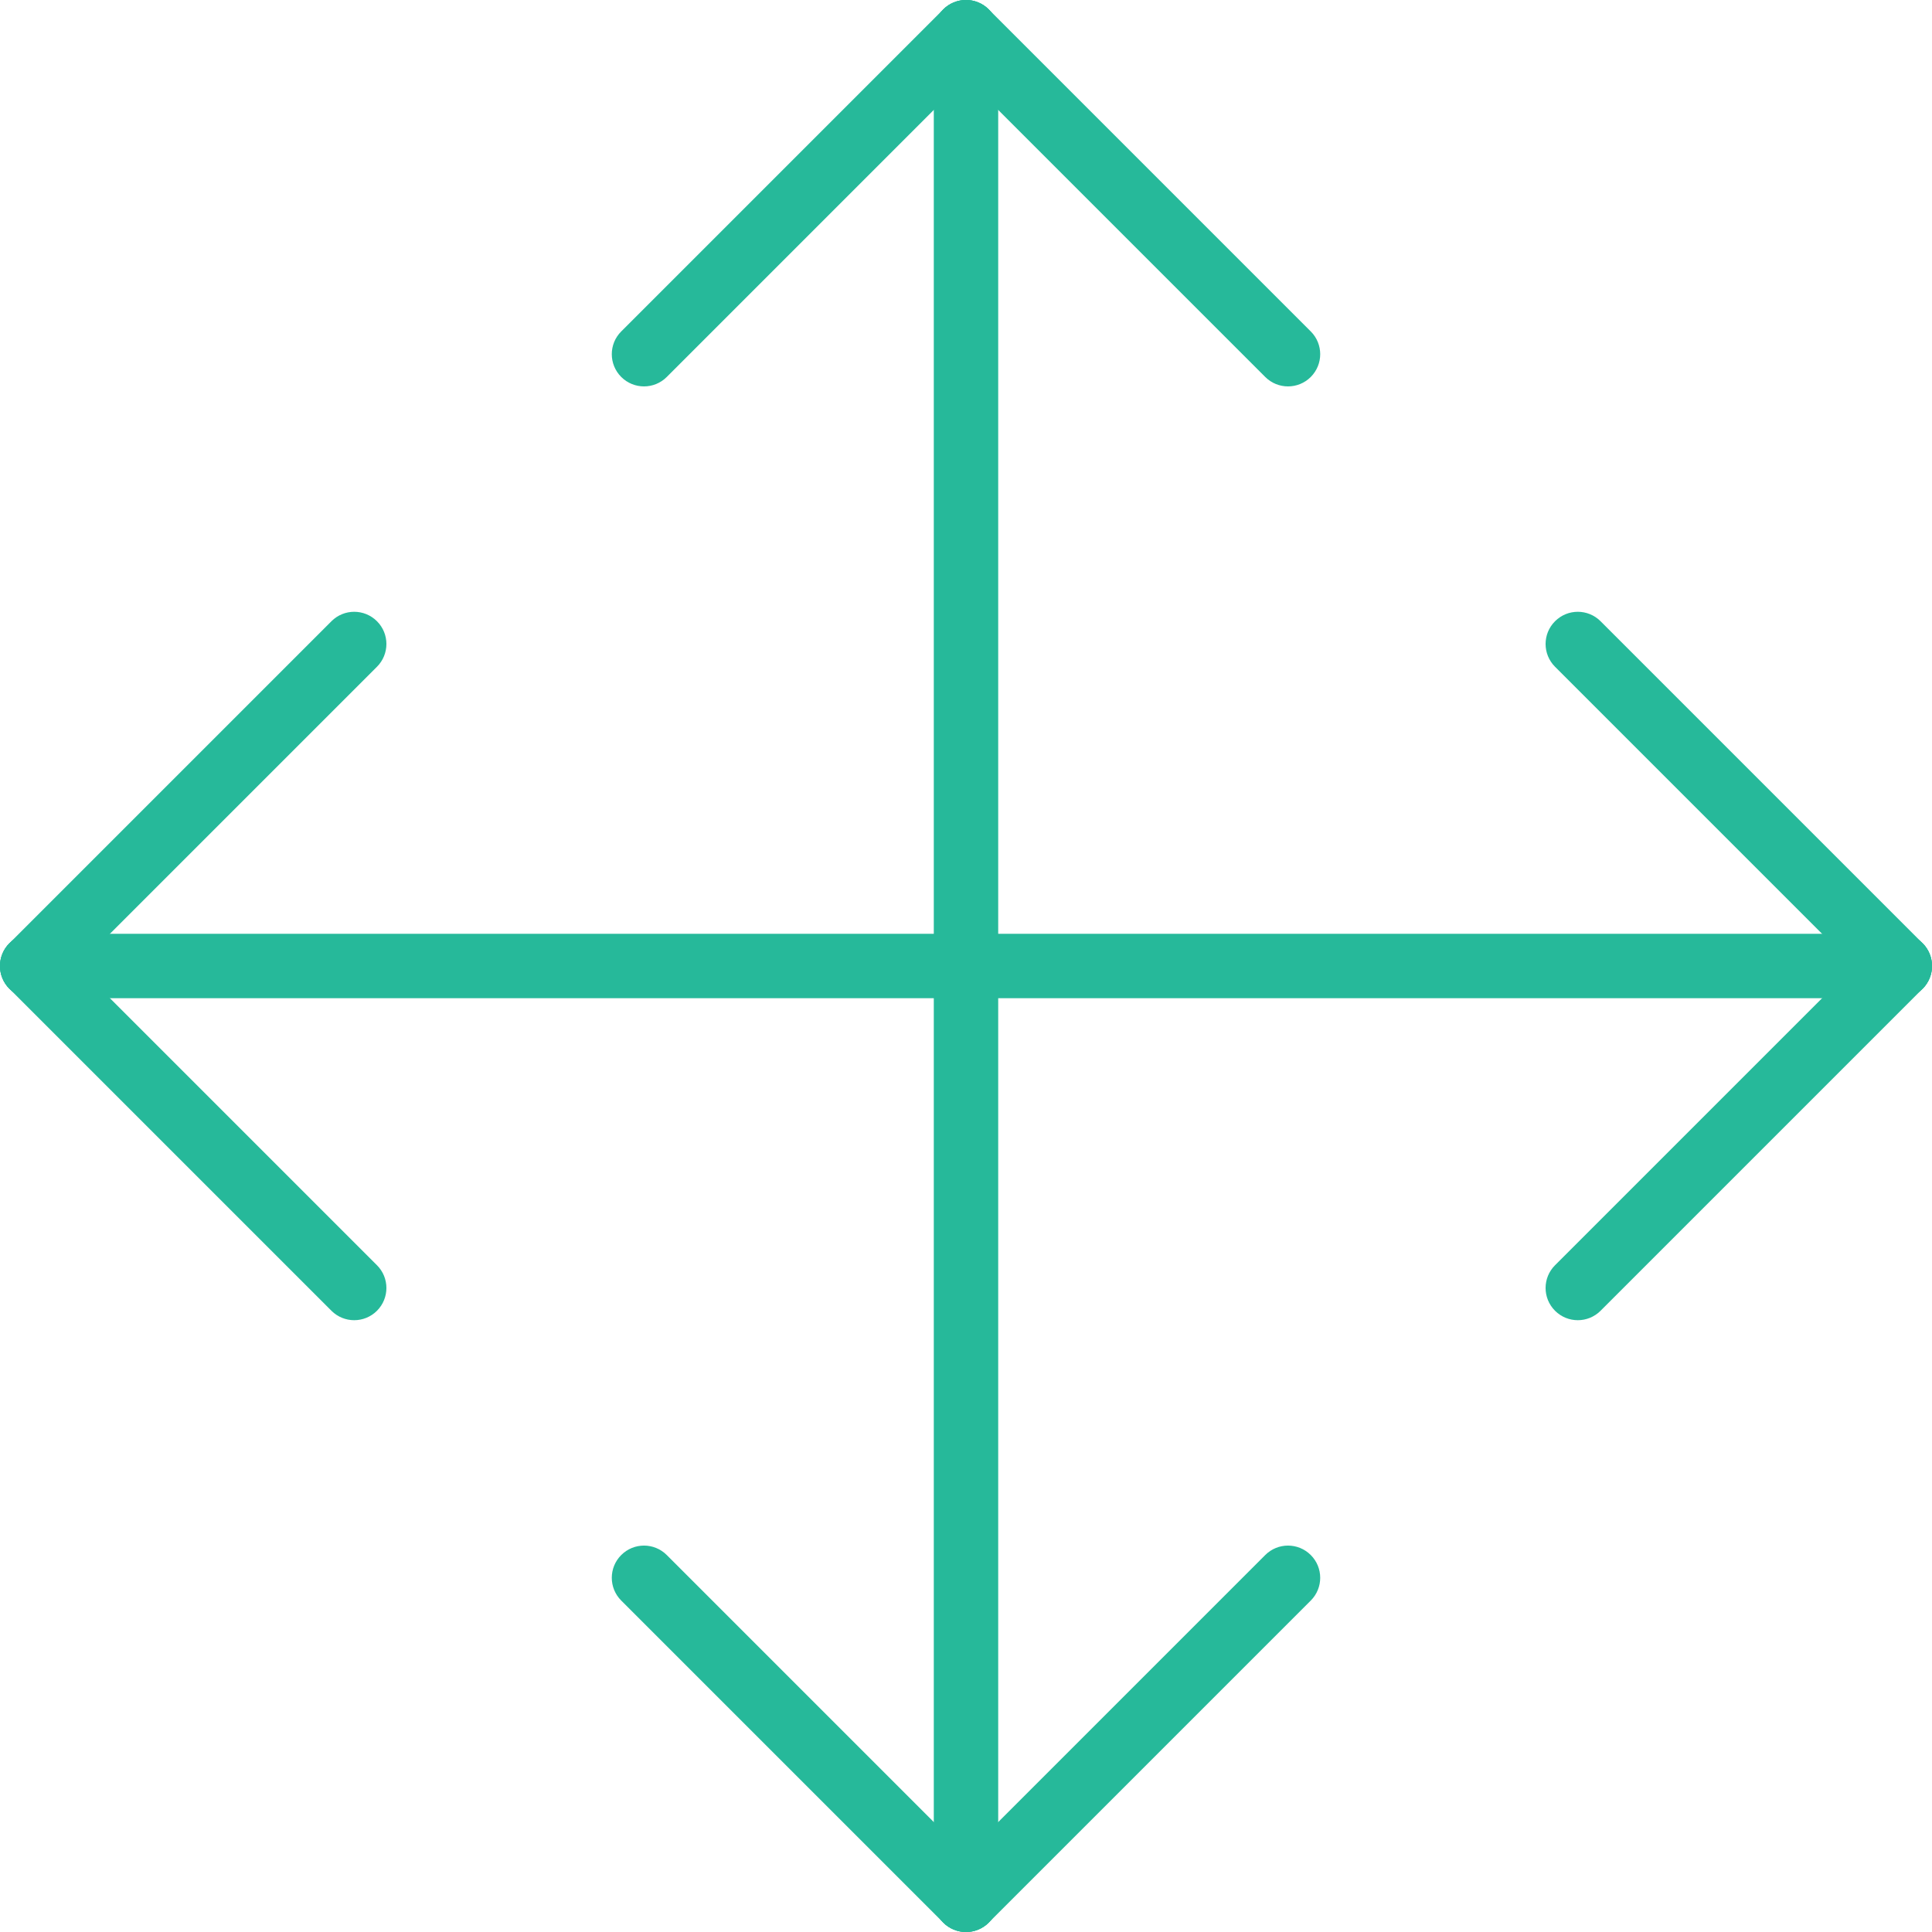 <?xml version="1.0" encoding="UTF-8" standalone="no"?>
<svg width="60px" height="60px" viewBox="0 0 60 60" version="1.1" xmlns="http://www.w3.org/2000/svg" xmlns:xlink="http://www.w3.org/1999/xlink" xmlns:sketch="http://www.bohemiancoding.com/sketch/ns">
    <!-- Generator: Sketch 3.2.2 (9983) - http://www.bohemiancoding.com/sketch -->
    <title>144 - Move (Flat)</title>
    <desc>Created with Sketch.</desc>
    <defs></defs>
    <g id="Page-1" stroke="none" stroke-width="1" fill="none" fill-rule="evenodd" sketch:type="MSPage">
        <g id="144---Move-(Flat)" sketch:type="MSLayerGroup" transform="translate(-1, -1)" fill="#26B99A">
            <path d="M31,61 C30.447,61 30,60.552 30,60 L30,2 C30,1.448 30.447,1 31,1 C31.553,1 32,1.448 32,2 L32,60 C32,60.552 31.553,61 31,61" id="Fill-176" sketch:type="MSShapeGroup"></path>
            <path d="M41,13 C40.744,13 40.488,12.902 40.293,12.707 L30.293,2.707 C29.902,2.316 29.902,1.683 30.293,1.293 C30.684,0.902 31.316,0.902 31.707,1.293 L41.707,11.293 C42.098,11.683 42.098,12.316 41.707,12.707 C41.512,12.902 41.256,13 41,13" id="Fill-177" sketch:type="MSShapeGroup"></path>
            <path d="M21,13 C20.744,13 20.488,12.902 20.293,12.707 C19.902,12.316 19.902,11.683 20.293,11.293 L30.293,1.293 C30.684,0.902 31.316,0.902 31.707,1.293 C32.098,1.683 32.098,2.316 31.707,2.707 L21.707,12.707 C21.512,12.902 21.256,13 21,13" id="Fill-178" sketch:type="MSShapeGroup"></path>
            <path d="M31,61 C30.744,61 30.488,60.902 30.293,60.707 L20.293,50.707 C19.902,50.316 19.902,49.683 20.293,49.293 C20.684,48.902 21.316,48.902 21.707,49.293 L31.707,59.293 C32.098,59.683 32.098,60.316 31.707,60.707 C31.512,60.902 31.256,61 31,61" id="Fill-179" sketch:type="MSShapeGroup"></path>
            <path d="M31,61 C30.744,61 30.488,60.902 30.293,60.707 C29.902,60.316 29.902,59.683 30.293,59.293 L40.293,49.293 C40.684,48.902 41.316,48.902 41.707,49.293 C42.098,49.683 42.098,50.316 41.707,50.707 L31.707,60.707 C31.512,60.902 31.256,61 31,61" id="Fill-180" sketch:type="MSShapeGroup"></path>
            <path d="M60,32 L2,32 C1.447,32 1,31.552 1,31 C1,30.448 1.447,30 2,30 L60,30 C60.553,30 61,30.448 61,31 C61,31.552 60.553,32 60,32" id="Fill-181" sketch:type="MSShapeGroup"></path>
            <path d="M50,42 C49.744,42 49.488,41.902 49.293,41.707 C48.902,41.316 48.902,40.683 49.293,40.293 L59.293,30.293 C59.684,29.902 60.316,29.902 60.707,30.293 C61.098,30.684 61.098,31.316 60.707,31.707 L50.707,41.707 C50.512,41.902 50.256,42 50,42" id="Fill-182" sketch:type="MSShapeGroup"></path>
            <path d="M60,32 C59.744,32 59.488,31.902 59.293,31.707 L49.293,21.707 C48.902,21.316 48.902,20.683 49.293,20.293 C49.684,19.902 50.316,19.902 50.707,20.293 L60.707,30.293 C61.098,30.684 61.098,31.316 60.707,31.707 C60.512,31.902 60.256,32 60,32" id="Fill-183" sketch:type="MSShapeGroup"></path>
            <path d="M2,32 C1.744,32 1.488,31.902 1.293,31.707 C0.902,31.316 0.902,30.684 1.293,30.293 L11.293,20.293 C11.684,19.902 12.316,19.902 12.707,20.293 C13.098,20.683 13.098,21.316 12.707,21.707 L2.707,31.707 C2.512,31.902 2.256,32 2,32" id="Fill-184" sketch:type="MSShapeGroup"></path>
            <path d="M12,42 C11.744,42 11.488,41.902 11.293,41.707 L1.293,31.707 C0.902,31.316 0.902,30.684 1.293,30.293 C1.684,29.902 2.316,29.902 2.707,30.293 L12.707,40.293 C13.098,40.683 13.098,41.316 12.707,41.707 C12.512,41.902 12.256,42 12,42" id="Fill-185" sketch:type="MSShapeGroup"></path>
        </g>
    </g>
</svg>